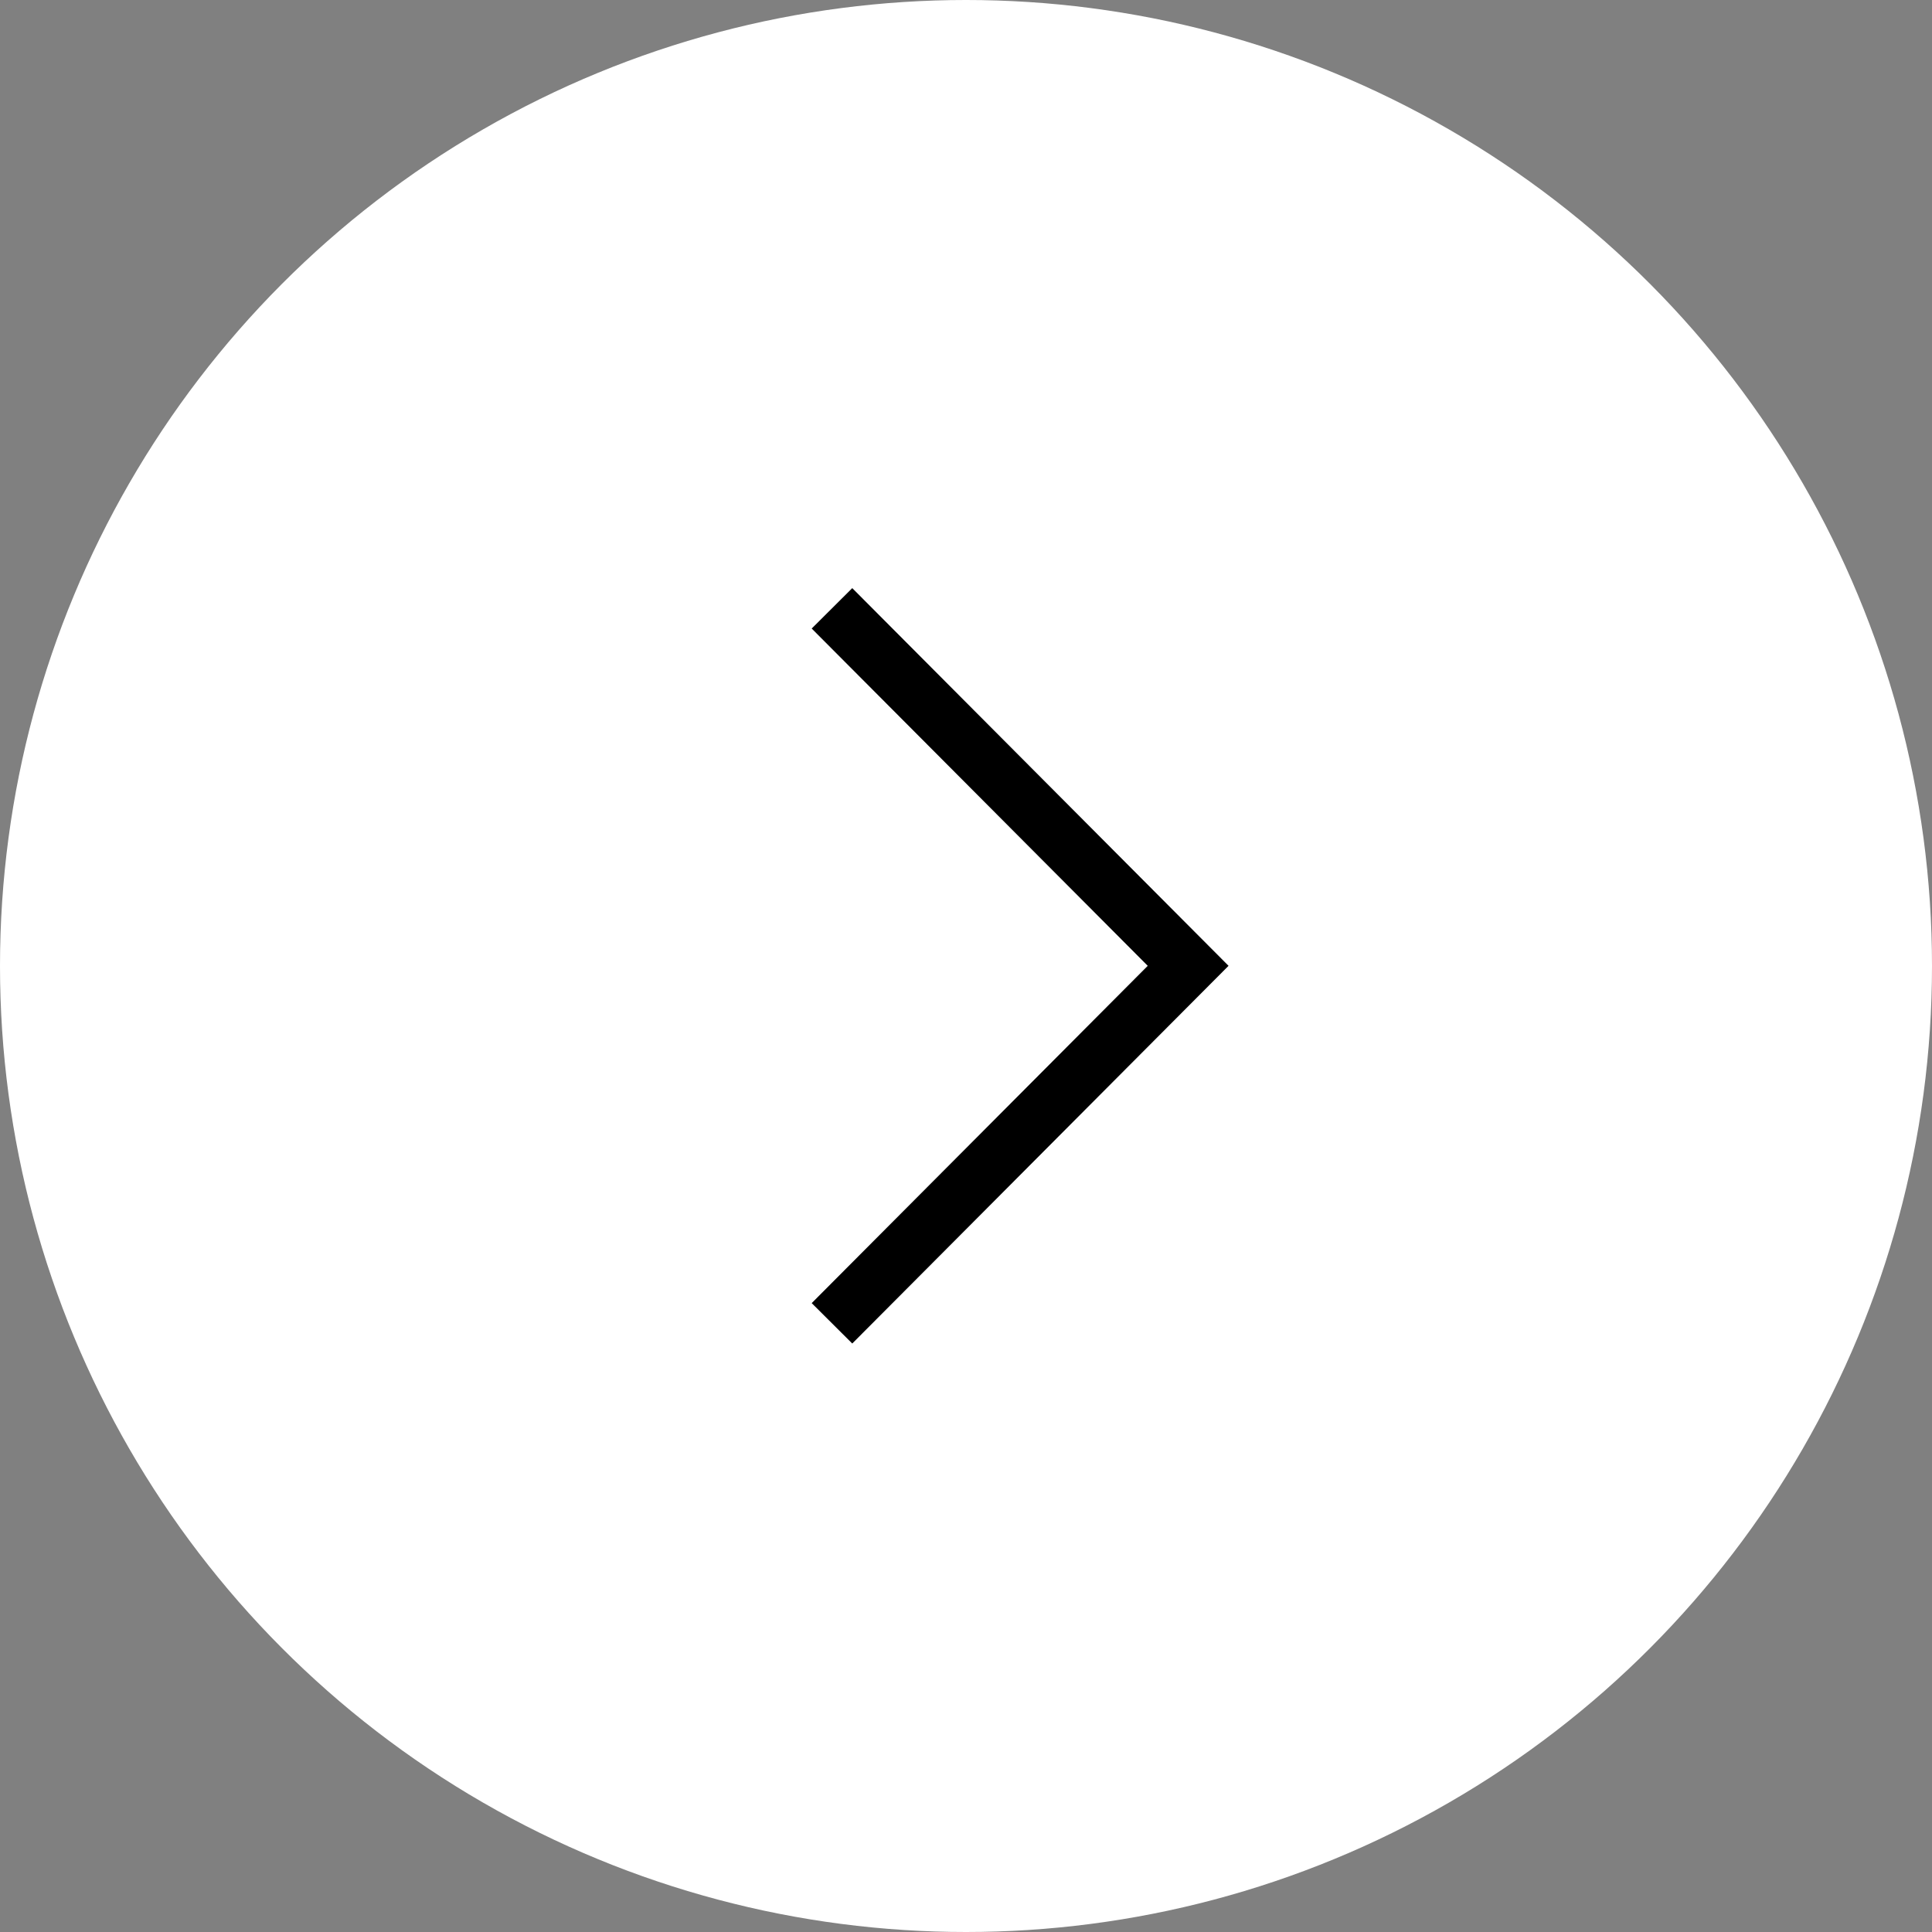 <svg xmlns="http://www.w3.org/2000/svg" width="54" height="54" viewBox="0 0 54 54">
  <rect x="0" y="0" width="54" height="54" fill="#808080" stroke="none"/>
  <g id="_" data-name="&gt;" transform="translate(-0.001 0.001)">
    <circle id="타원_11" data-name="타원 11" cx="27" cy="27" r="27" transform="translate(0.001 -0.001)" fill="#fff"/>
    <path id="패스_15" data-name="패스 15" d="M952.071,1590.481l9.955,9.992-9.955,9.992" transform="translate(-928.816 -1573.479)" fill="none" stroke="#000" stroke-width="1.6"/>
  </g>
</svg>
